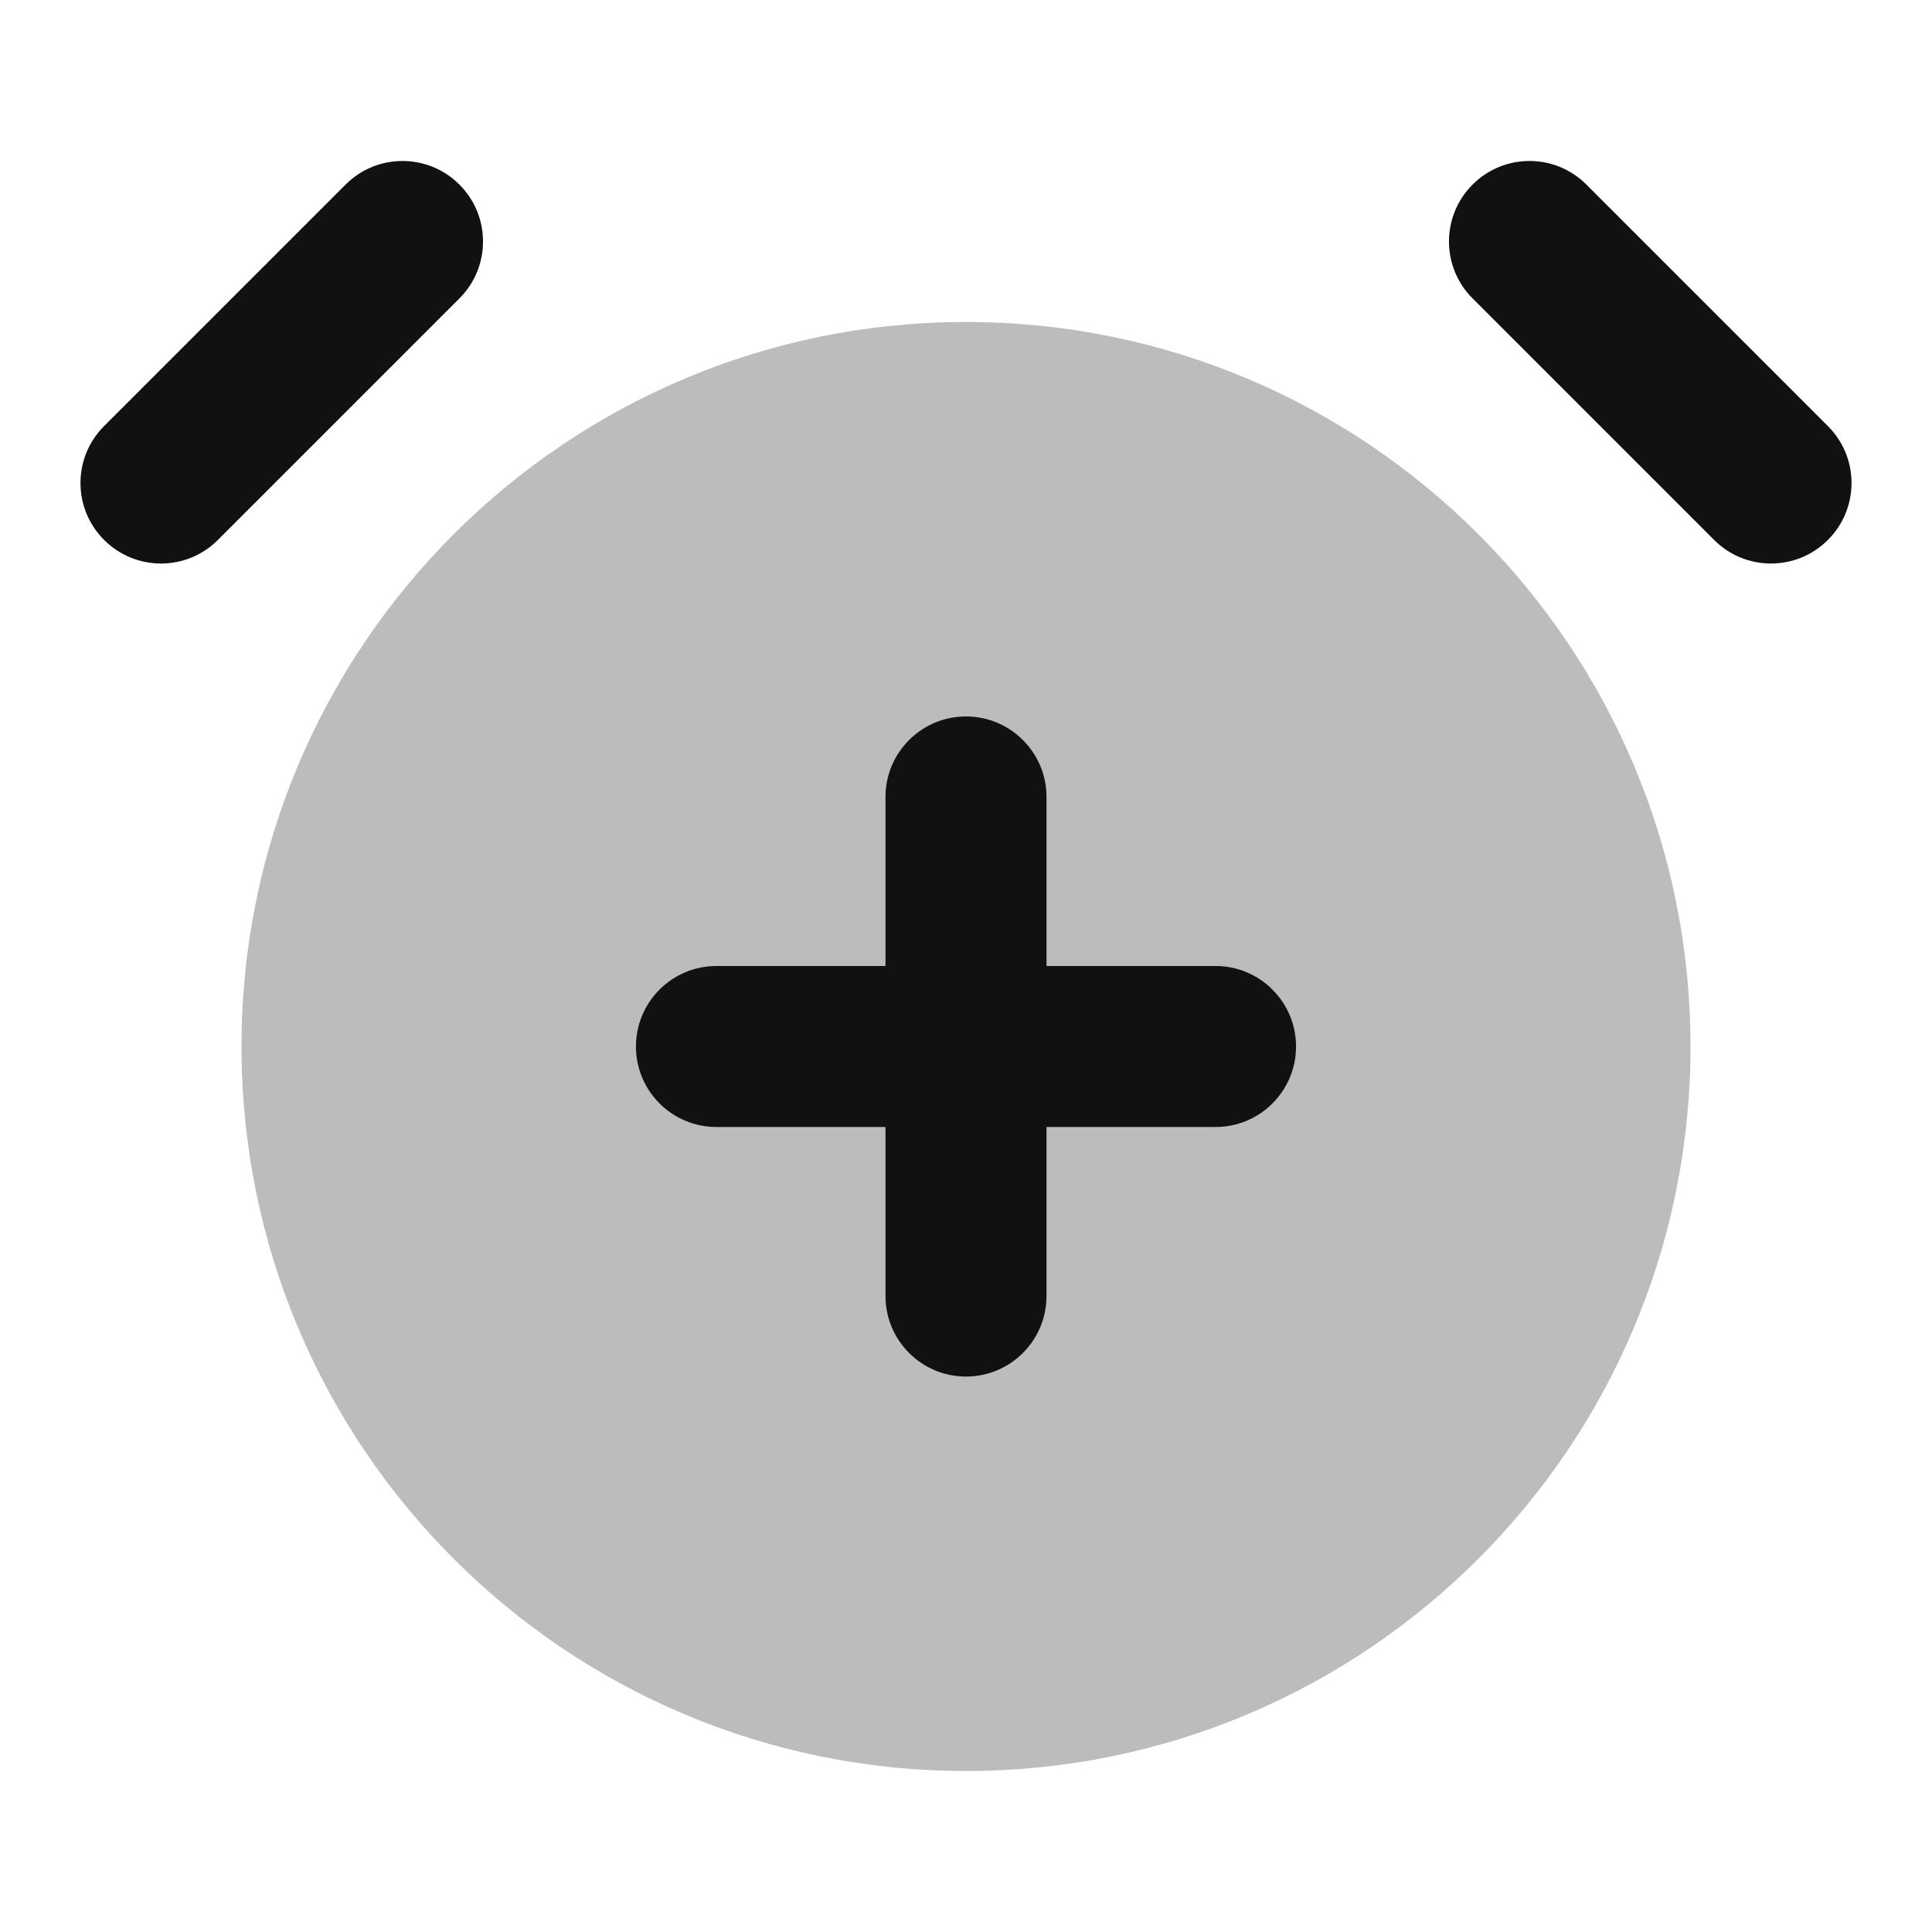 <svg width="24" height="24" viewBox="0 0 24 24" fill="none" xmlns="http://www.w3.org/2000/svg">
<path opacity="0.28" d="M12 4C7.029 4 3 8.029 3 13C3 17.971 7.029 22 12 22C16.971 22 21 17.971 21 13C21 8.029 16.971 4 12 4Z" fill="#111111"/>
<path d="M5.707 3.707C6.098 3.317 6.098 2.683 5.707 2.293C5.317 1.902 4.683 1.902 4.293 2.293L1.293 5.293C0.902 5.683 0.902 6.317 1.293 6.707C1.683 7.098 2.317 7.098 2.707 6.707L5.707 3.707Z" fill="#111111"/>
<path d="M19.707 2.293C19.317 1.902 18.683 1.902 18.293 2.293C17.902 2.683 17.902 3.317 18.293 3.707L21.293 6.707C21.683 7.098 22.317 7.098 22.707 6.707C23.098 6.317 23.098 5.683 22.707 5.293L19.707 2.293Z" fill="#111111"/>
<path d="M13 9.9C13 9.348 12.552 8.9 12 8.9C11.448 8.9 11 9.348 11 9.9V12H8.9C8.348 12 7.9 12.448 7.9 13C7.9 13.552 8.348 14 8.9 14H11V16.1C11 16.652 11.448 17.1 12 17.1C12.552 17.1 13 16.652 13 16.1V14H15.1C15.652 14 16.1 13.552 16.1 13C16.1 12.448 15.652 12 15.1 12H13V9.9Z" fill="#111111"/>
</svg>
